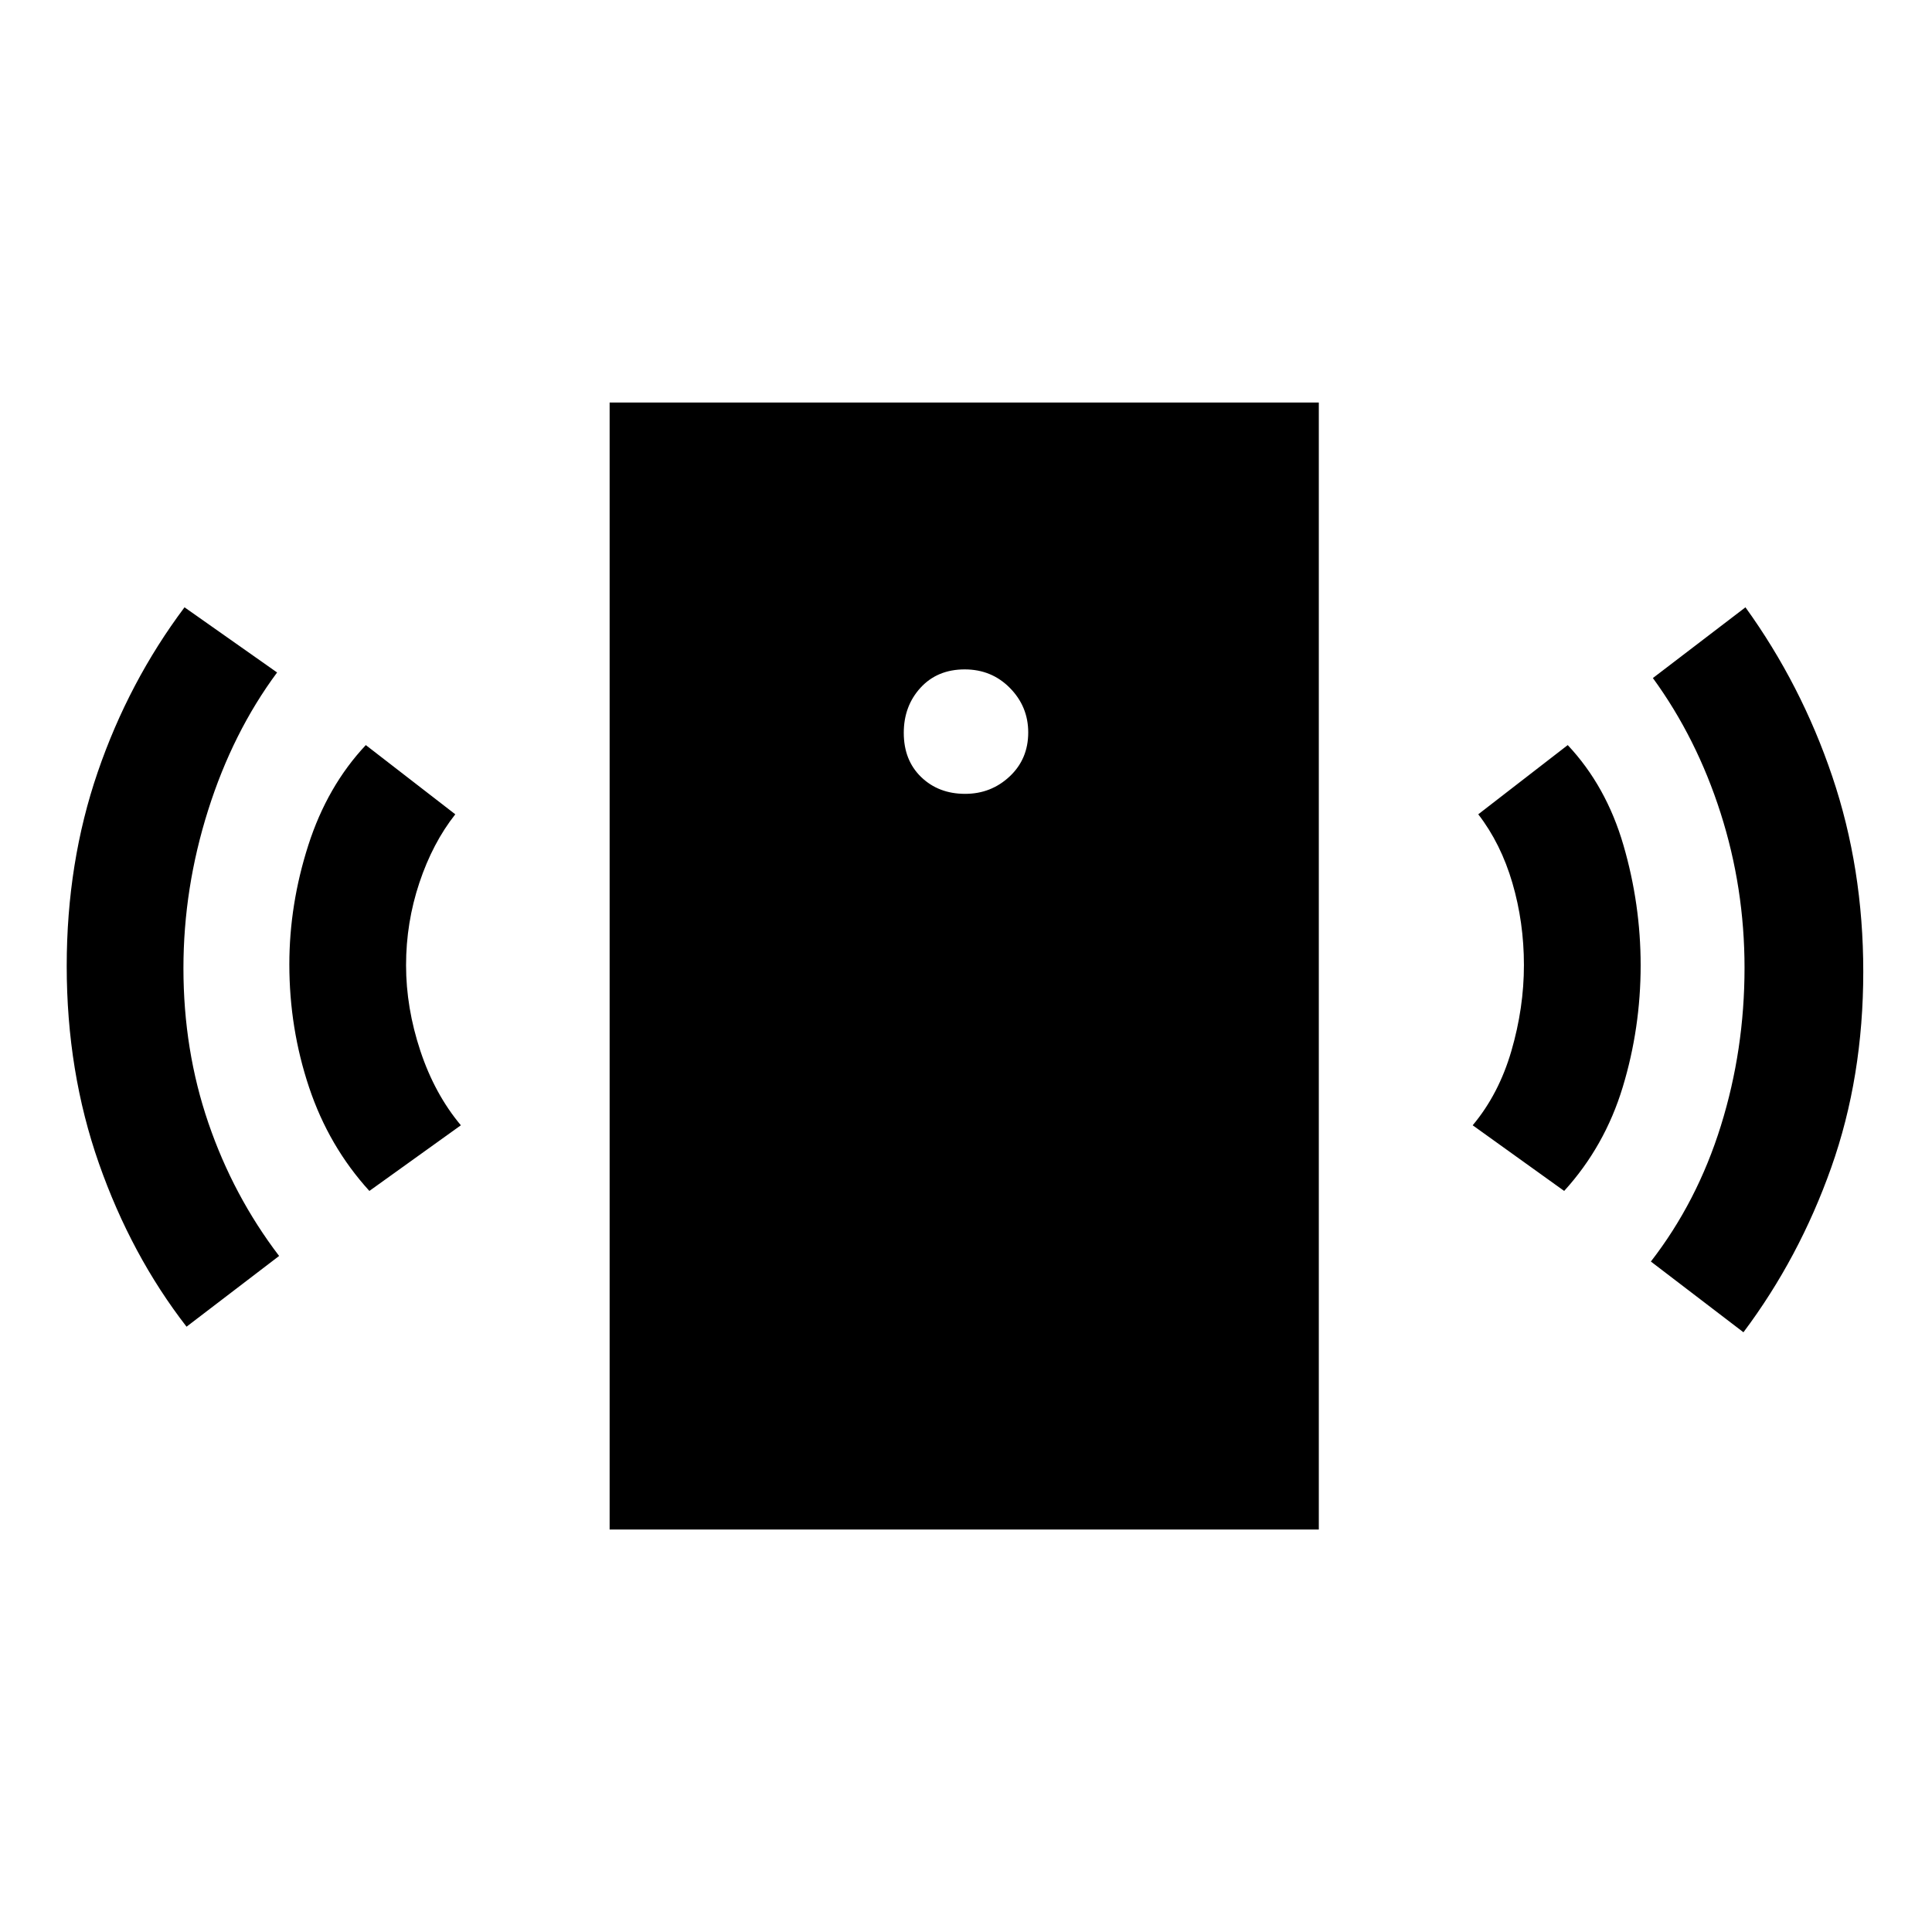 <svg xmlns="http://www.w3.org/2000/svg" height="20" viewBox="0 -960 960 960" width="20"><path d="M479.58-565.54q12.88 0 22.11-8.65 9.23-8.65 9.23-21.85 0-12.88-9.1-22.11-9.1-9.23-22.44-9.23-13.61 0-21.96 9.1-8.34 9.1-8.34 22.43 0 13.62 8.65 21.97 8.65 8.34 21.85 8.34ZM183.54-368.23q-20.16-22.15-29.96-51.47-9.81-29.32-9.81-61.07 0-29.85 9.42-59.23 9.43-29.38 28.58-49.77l44.46 34.39q-11.23 14.22-17.85 34.03-6.61 19.81-6.61 40.97 0 21.15 7.11 42.57Q216-416.38 229-400.85l-45.46 32.62Zm-90.85 67.46q-27.54-35.54-43.54-81.14t-16-98.07q0-51.48 15.41-96.37 15.4-44.89 43.13-81.88l46 32.38q-22.05 29.74-34.29 68.49-12.25 38.74-12.25 78.46 0 40.72 12.4 76.92 12.39 36.2 35.14 66.06l-46 35.15ZM302.92-200v-560h352.39v560H302.92Zm474.31-168.23-45.46-32.62q13-15.53 19.23-36.96 6.23-21.42 6.23-42.64t-5.73-40.81q-5.73-19.59-16.96-34.12L779-589.77q19.15 20.39 27.69 49.77 8.54 29.38 8.54 59.62 0 31.23-8.92 60.61-8.93 29.39-29.08 51.54ZM866.31-298l-46-35.15q23.05-29.74 34.79-67.49 11.75-37.74 11.75-78.46 0-39.72-11.9-76.92-11.89-37.2-33.64-67.06l46-35.15q27.73 38.44 43.13 84.01 15.41 45.57 15.41 97.01 0 52.44-15.91 97.33-15.9 44.89-43.63 81.88Z"/></svg>
